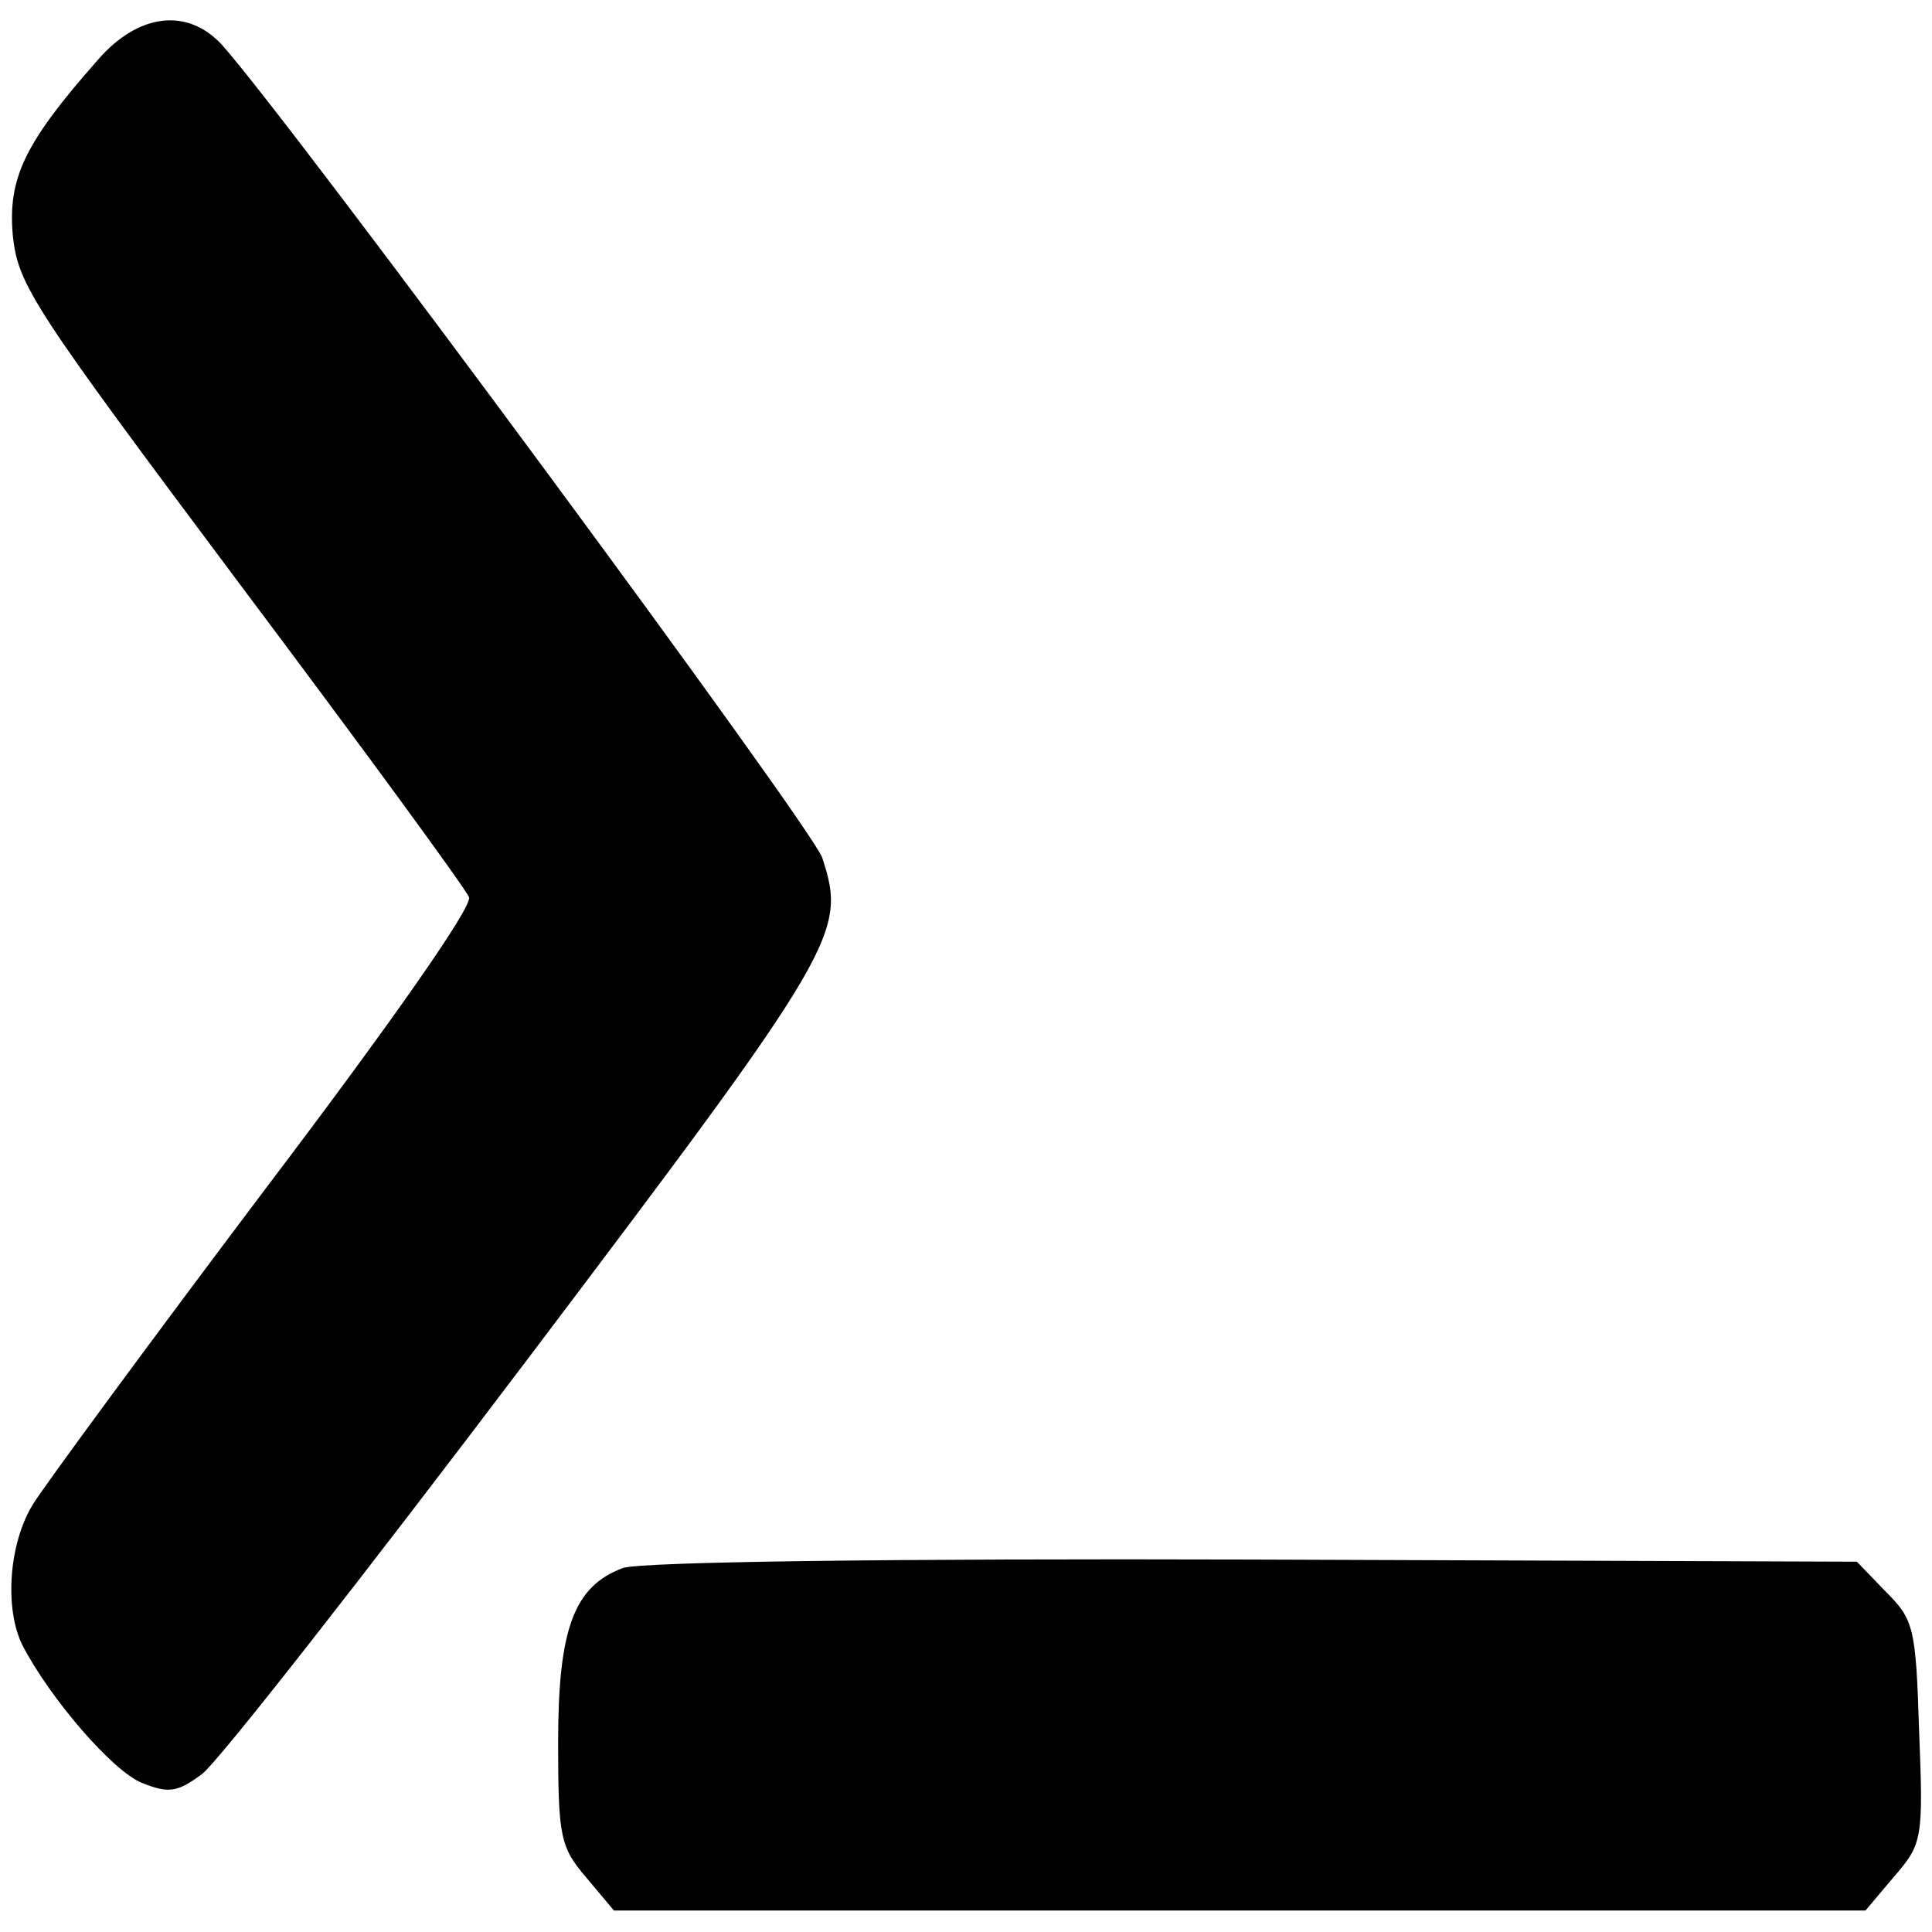 <?xml version="1.0" standalone="no"?>
<!DOCTYPE svg PUBLIC "-//W3C//DTD SVG 20010904//EN"
 "http://www.w3.org/TR/2001/REC-SVG-20010904/DTD/svg10.dtd">
<svg version="1.0" xmlns="http://www.w3.org/2000/svg"
 width="180pt" height="180pt" viewBox="0 0 180 180"
 preserveAspectRatio="xMidYMid meet">

<g transform="translate(0,180) scale(0.1,-0.1)"
fill="#000000" stroke="none">
<path d="M91 1744 c-68 -77 -84 -110 -79 -164 5 -46 19 -67 212 -325 114 -152
210 -283 213 -291 3 -9 -71 -115 -190 -272 -107 -142 -204 -274 -216 -293 -23
-37 -27 -98 -10 -132 26 -50 84 -117 111 -128 25 -10 33 -9 56 8 15 11 151
185 303 386 291 385 298 398 275 468 -10 29 -493 683 -559 757 -32 35 -78 30
-116 -14z"/>
<path d="M580 339 c-45 -17 -60 -56 -60 -162 0 -88 2 -98 26 -126 l26 -31 583
0 583 0 27 32 c26 30 27 35 23 135 -3 97 -5 104 -31 130 l-27 28 -563 2 c-334
1 -572 -2 -587 -8z"/>
</g>
</svg>
